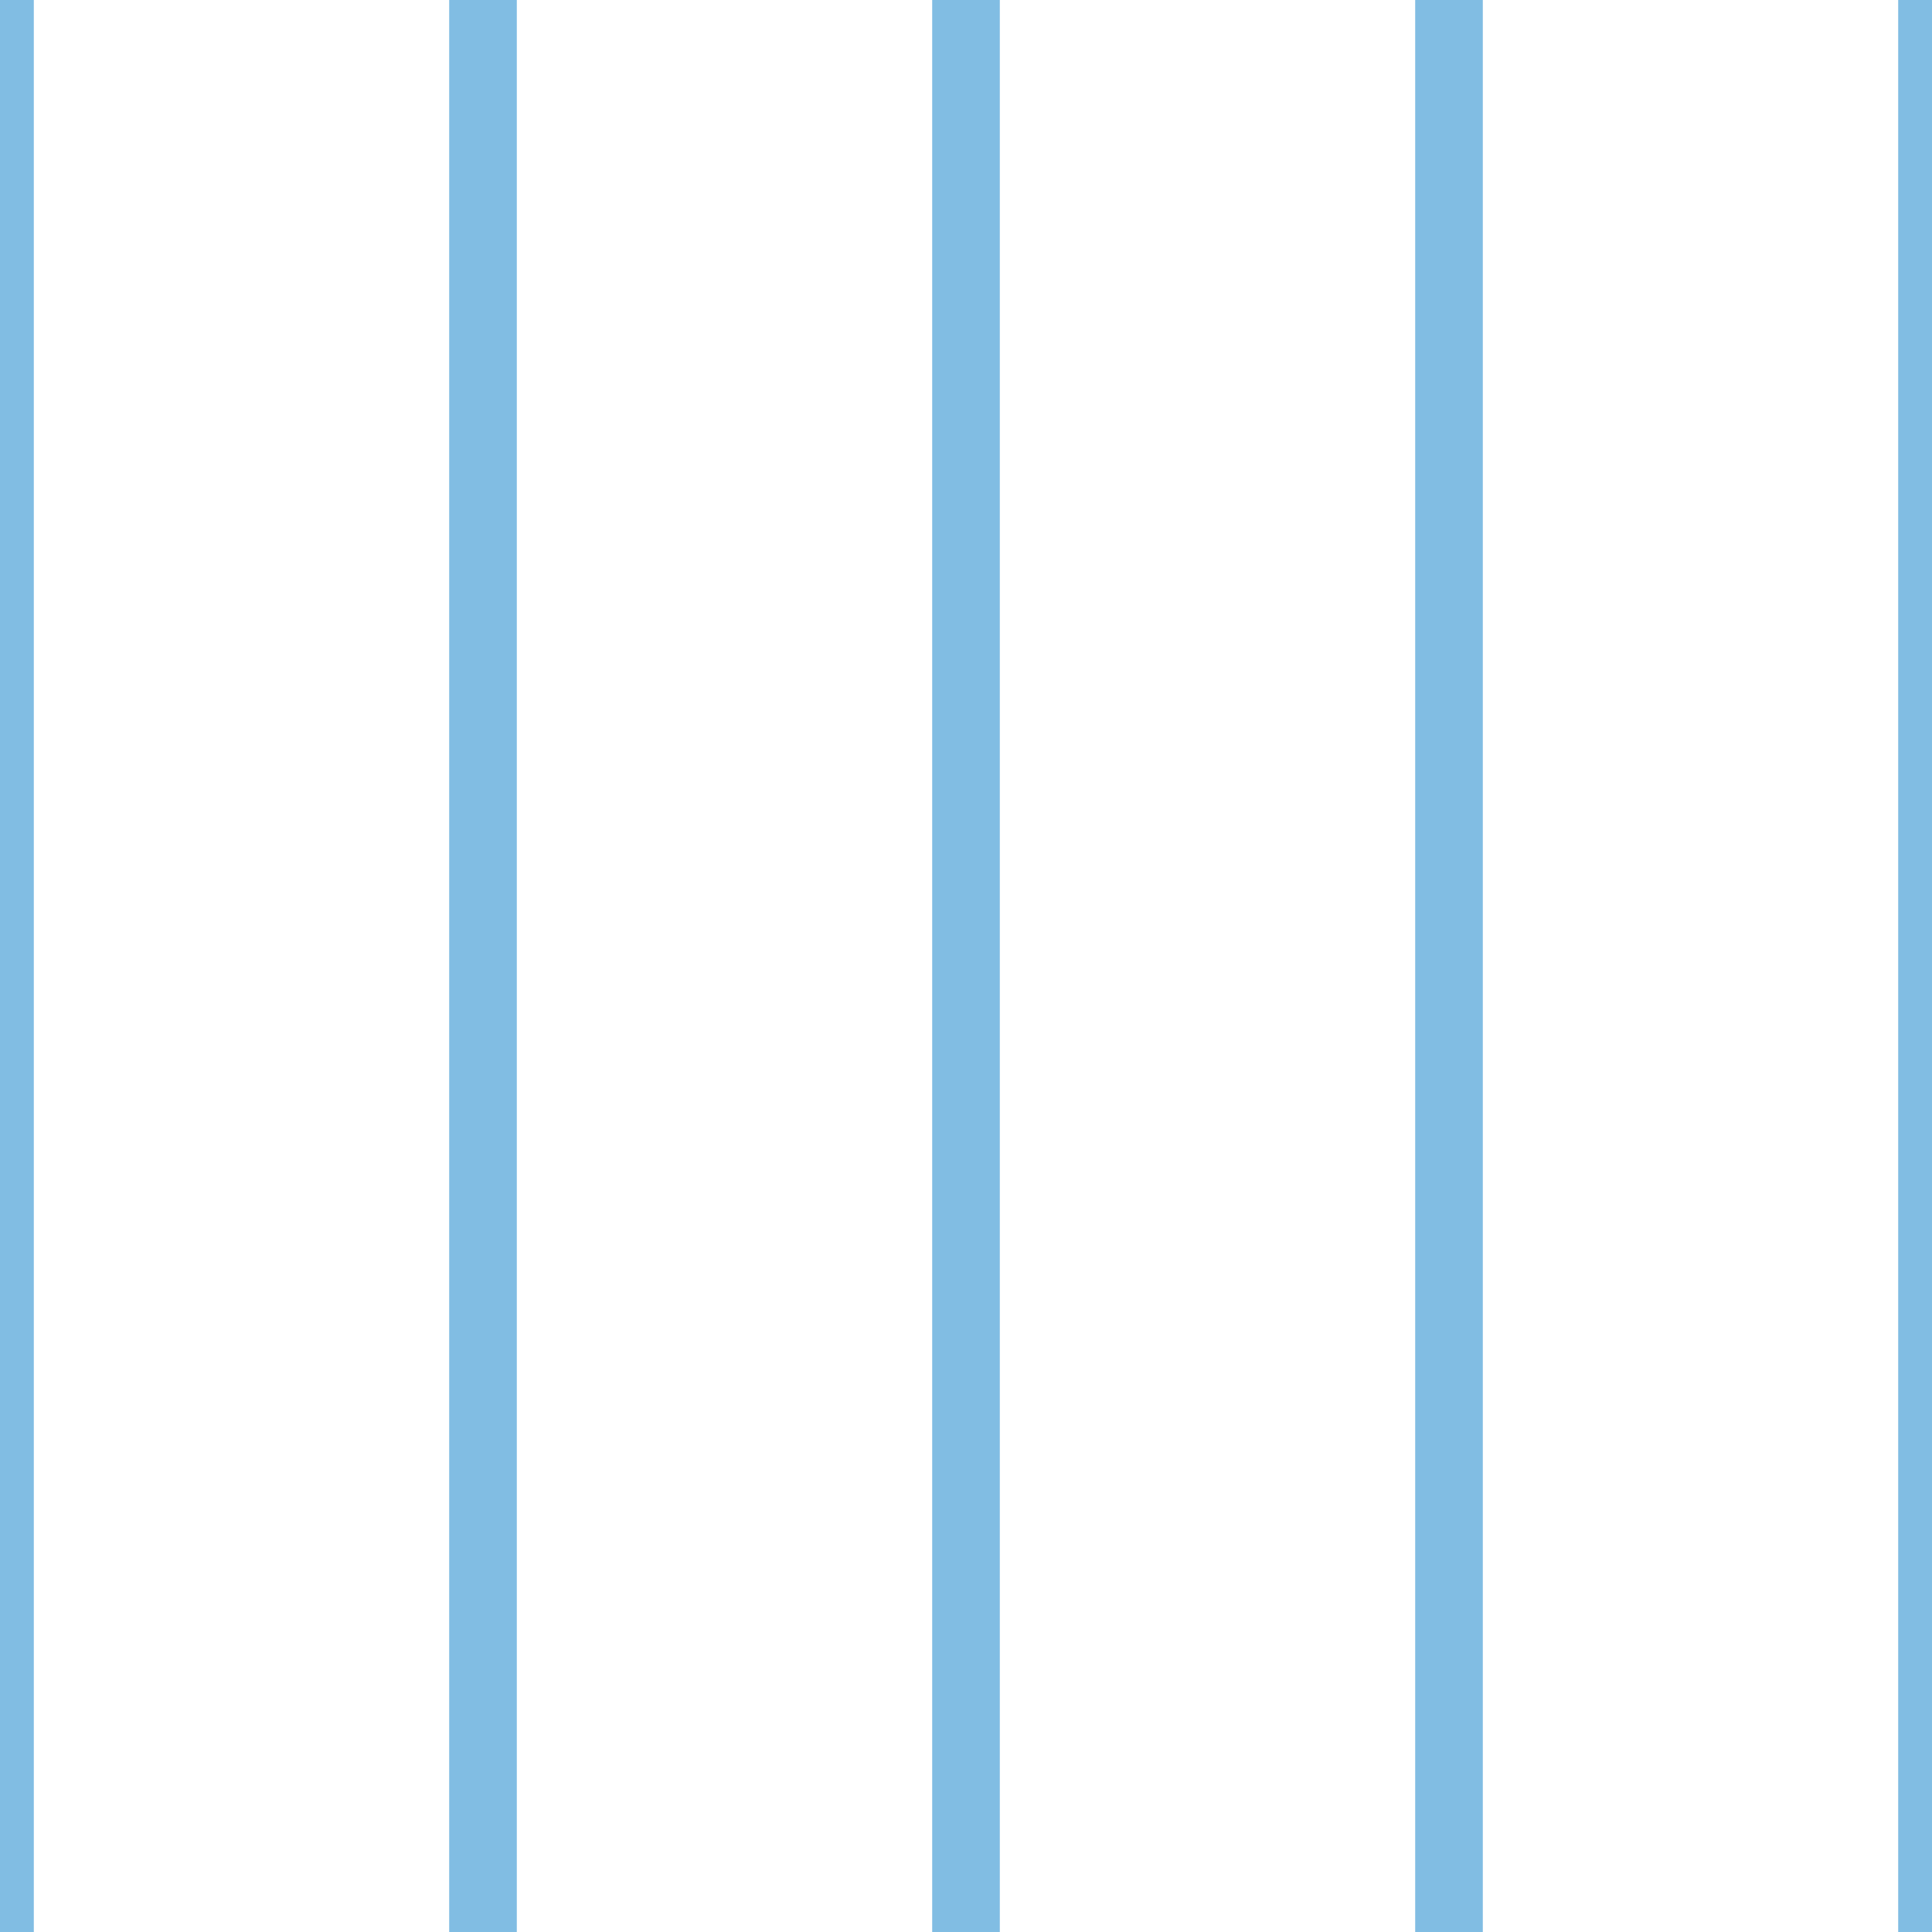 <?xml version='1.0' encoding='UTF-8'?>
<svg xmlns='http://www.w3.org/2000/svg' xmlns:xlink='http://www.w3.org/1999/xlink' style='isolation:isolate' viewBox='0 0 200 200' width='200' height='200'>
<line x1='0' y1='0' x2='0' y2='200' stroke-width='7' stroke='#81BDE3' />
<line x1='50' y1='0' x2='50' y2='200' stroke-width='7' stroke='#81BDE3' />
<line x1='100' y1='0' x2='100' y2='200' stroke-width='7' stroke='#81BDE3' />
<line x1='150' y1='0' x2='150' y2='200' stroke-width='7' stroke='#81BDE3' />
<line x1='200' y1='0' x2='200' y2='200' stroke-width='7' stroke='#81BDE3' />
</svg>
